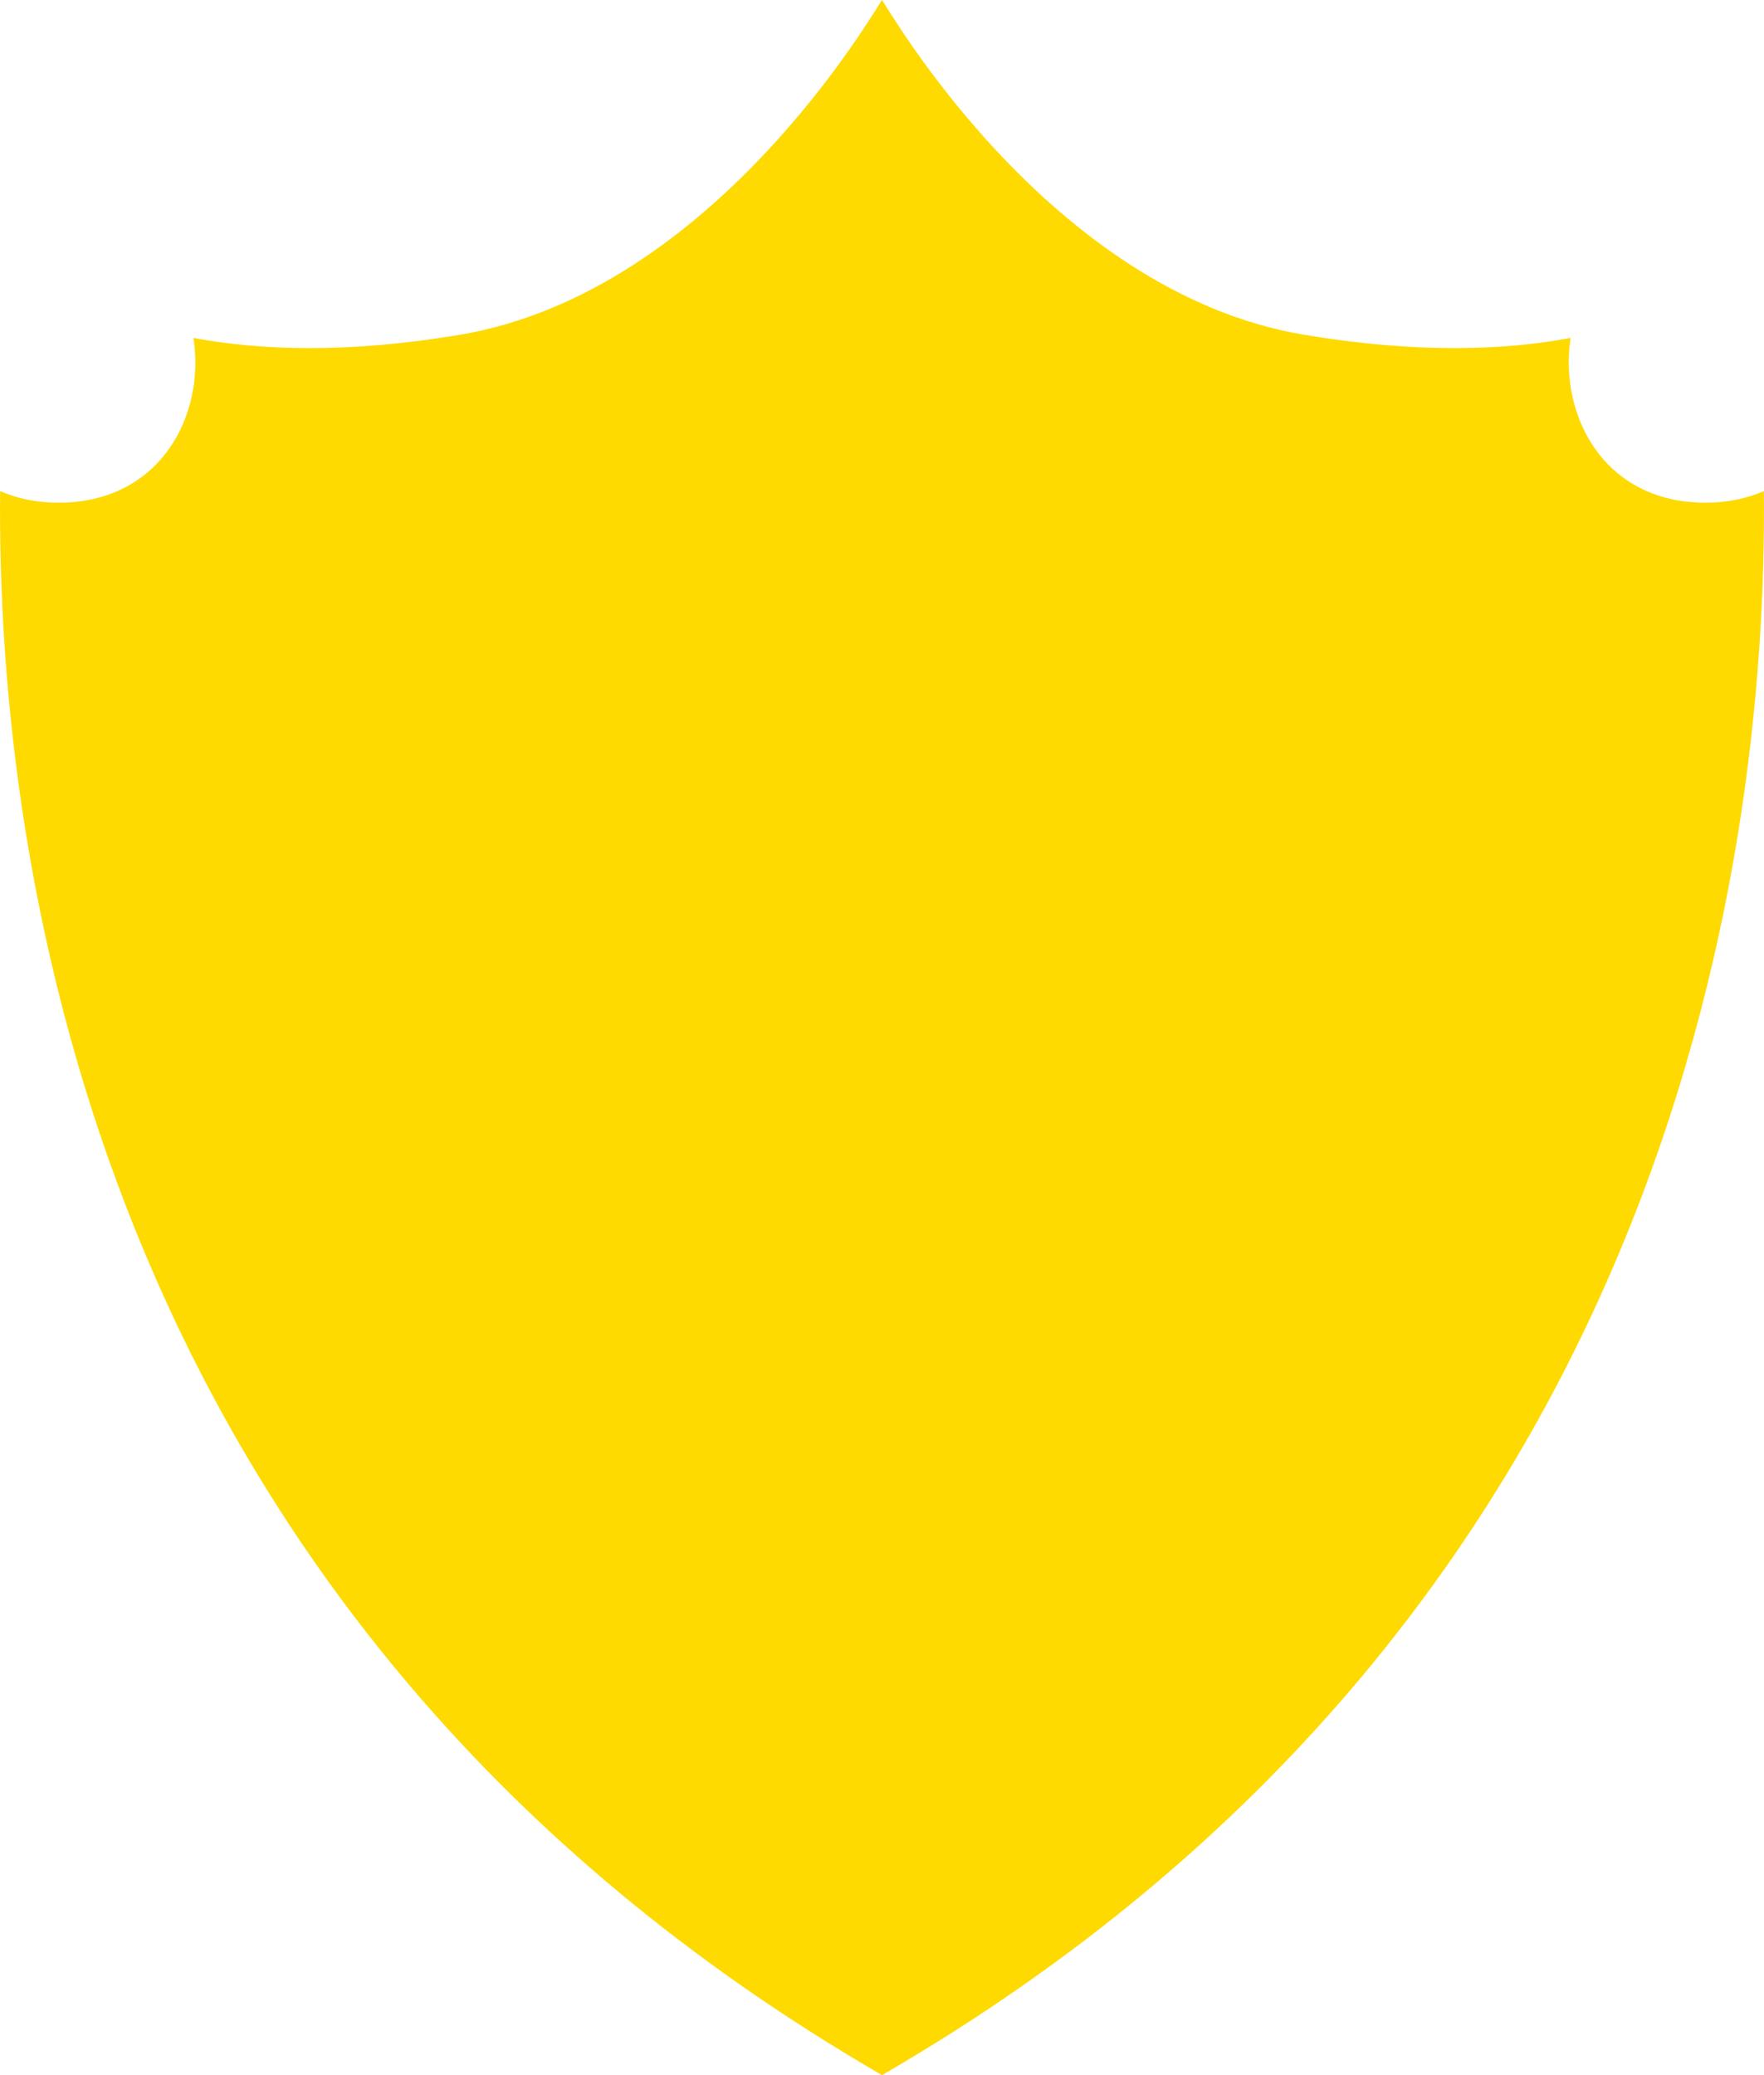 <svg width="17" height="20" viewBox="0 0 17 20" fill="none" xmlns="http://www.w3.org/2000/svg">
<path d="M8.5 20C16.054 15.623 17.033 8.39 16.999 4.733C16.837 4.804 16.648 4.845 16.436 4.845C15.454 4.845 15.023 4.002 15.136 3.257C14.501 3.376 13.662 3.41 12.57 3.227C10.102 2.814 8.545 0.052 8.5 0C8.455 0.052 6.898 2.811 4.43 3.227C3.338 3.41 2.499 3.376 1.864 3.257C1.981 4.002 1.546 4.845 0.564 4.845C0.349 4.845 0.163 4.804 0.001 4.733C-0.033 8.394 0.946 15.623 8.5 20Z" fill="#FEDA00"/>
</svg>
